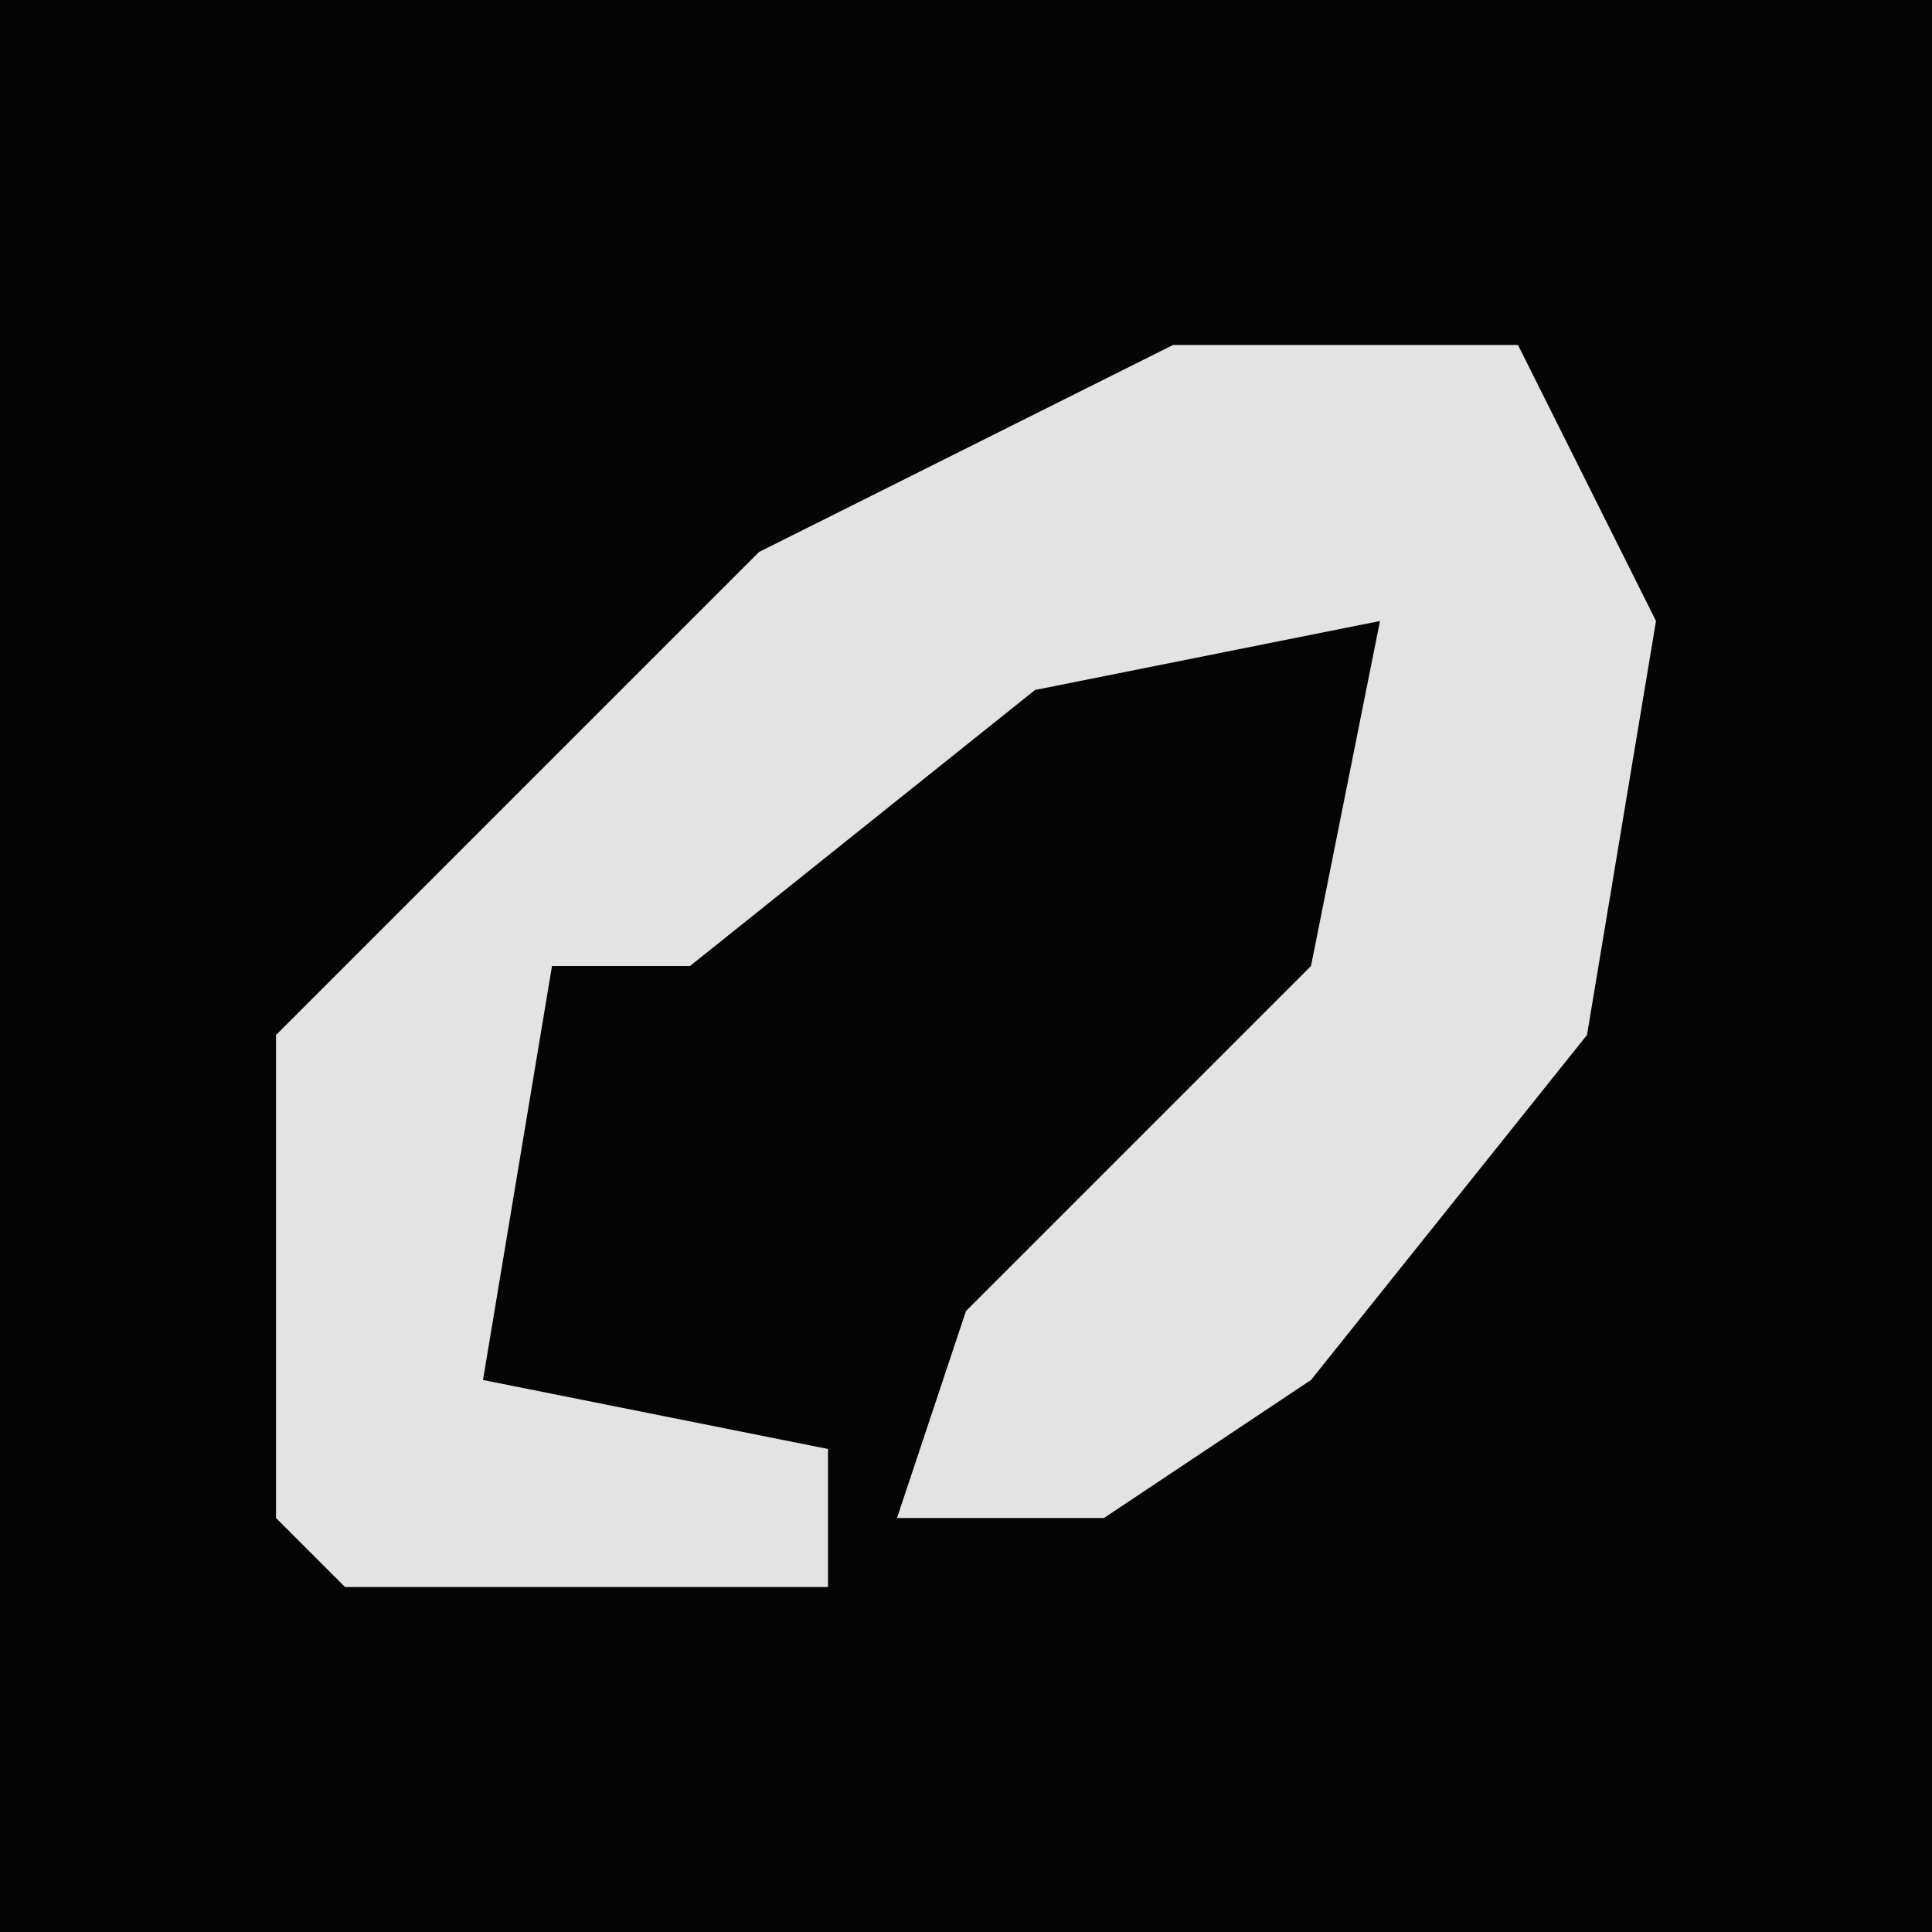 <?xml version="1.0" encoding="UTF-8"?>
<svg version="1.1" xmlns="http://www.w3.org/2000/svg" width="28" height="28">
<path d="M0,0 L28,0 L28,28 L0,28 Z " fill="#040404" transform="translate(0,0)"/>
<path d="M0,0 L5,0 L7,4 L6,10 L2,15 L-1,17 L-4,17 L-3,14 L2,9 L3,4 L-2,5 L-7,9 L-9,9 L-10,15 L-5,16 L-5,18 L-12,18 L-13,17 L-13,10 L-6,3 Z " fill="#E3E3E3" transform="translate(17,5)"/>
</svg>
